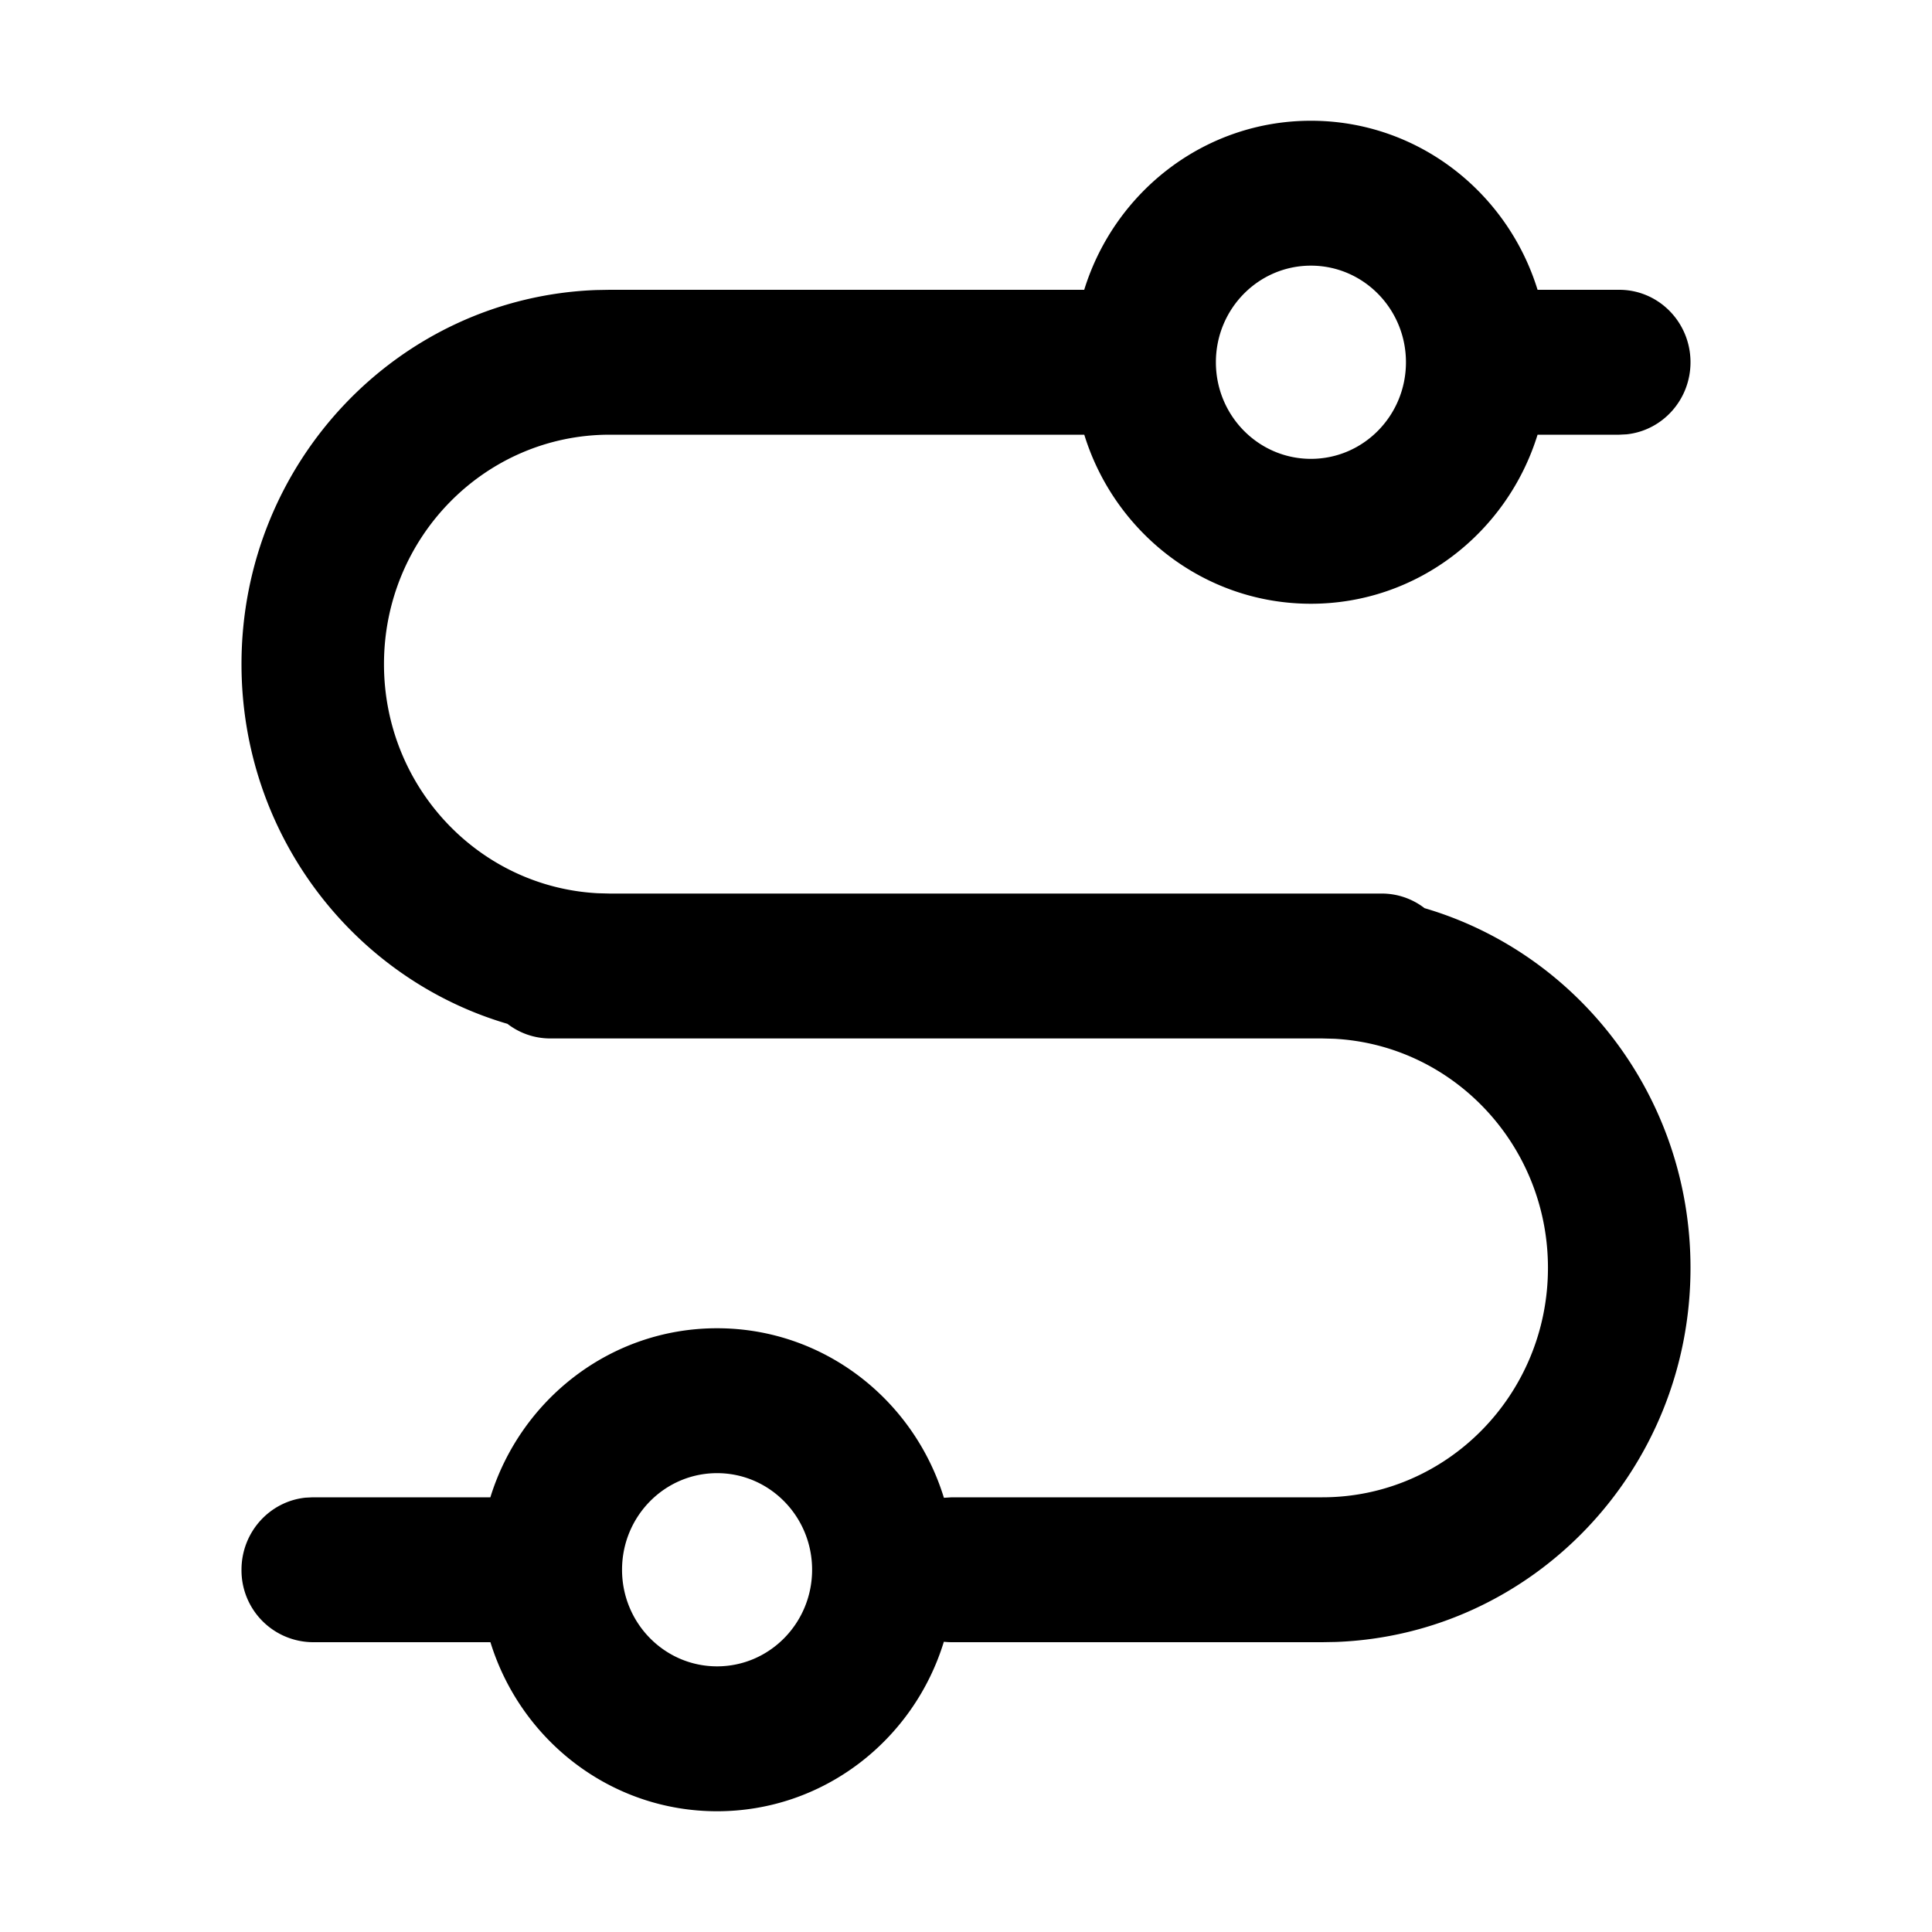 <?xml version="1.0" standalone="no"?><!DOCTYPE svg PUBLIC "-//W3C//DTD SVG 1.1//EN" "http://www.w3.org/Graphics/SVG/1.1/DTD/svg11.dtd"><svg t="1614055661200" class="icon" viewBox="0 0 1024 1024" version="1.1" xmlns="http://www.w3.org/2000/svg" p-id="1723" xmlns:xlink="http://www.w3.org/1999/xlink" width="200" height="200"><defs><style type="text/css"></style></defs><path d="M732.32 473.6c8.544 0 16.416 2.88 22.72 7.744C836.48 505.248 896 581.536 896 672c0 107.136-83.52 194.432-188 198.272l-7.136 0.128h-196.384c-1.408 0-2.848-0.096-4.224-0.224C484.32 922.208 436.544 960 380.064 960c-56.384 0-104.096-37.664-120.128-89.6H165.76A38.08 38.08 0 0 1 128 832c0-19.872 14.848-36.224 33.92-38.208l3.84-0.192h94.144c16.064-51.936 63.776-89.6 120.16-89.6 56.48 0 104.256 37.792 120.224 89.856l4.192-0.256h196.384c66.048 0 119.584-54.432 119.584-121.6 0-65.056-50.24-118.176-113.44-121.44l-6.144-0.16H291.68c-8.544 0-16.416-2.88-22.72-7.744C187.52 518.752 128 442.464 128 352c0-107.136 83.52-194.432 188-198.272l7.136-0.128h251.52C590.72 101.664 638.432 64 694.816 64c56.384 0 104.096 37.664 120.128 89.6h43.296c20.864 0 37.76 17.184 37.76 38.4 0 19.872-14.848 36.224-33.92 38.208l-3.84 0.192h-43.296c-16.064 51.936-63.776 89.6-120.128 89.6-56.384 0-104.096-37.664-120.128-89.6h-251.52C257.056 230.4 203.52 284.832 203.52 352c0 65.056 50.24 118.176 113.44 121.44l6.144 0.16h409.184z m-352.256 307.2c-27.84 0-50.368 22.912-50.368 51.2 0 28.288 22.56 51.2 50.368 51.2 27.808 0 50.368-22.912 50.368-51.2 0-28.288-22.56-51.2-50.368-51.2z m314.752-640c-27.84 0-50.368 22.912-50.368 51.2 0 28.288 22.56 51.2 50.368 51.2 27.84 0 50.368-22.912 50.368-51.2 0-28.288-22.56-51.2-50.368-51.2z" p-id="1724"></path></svg>